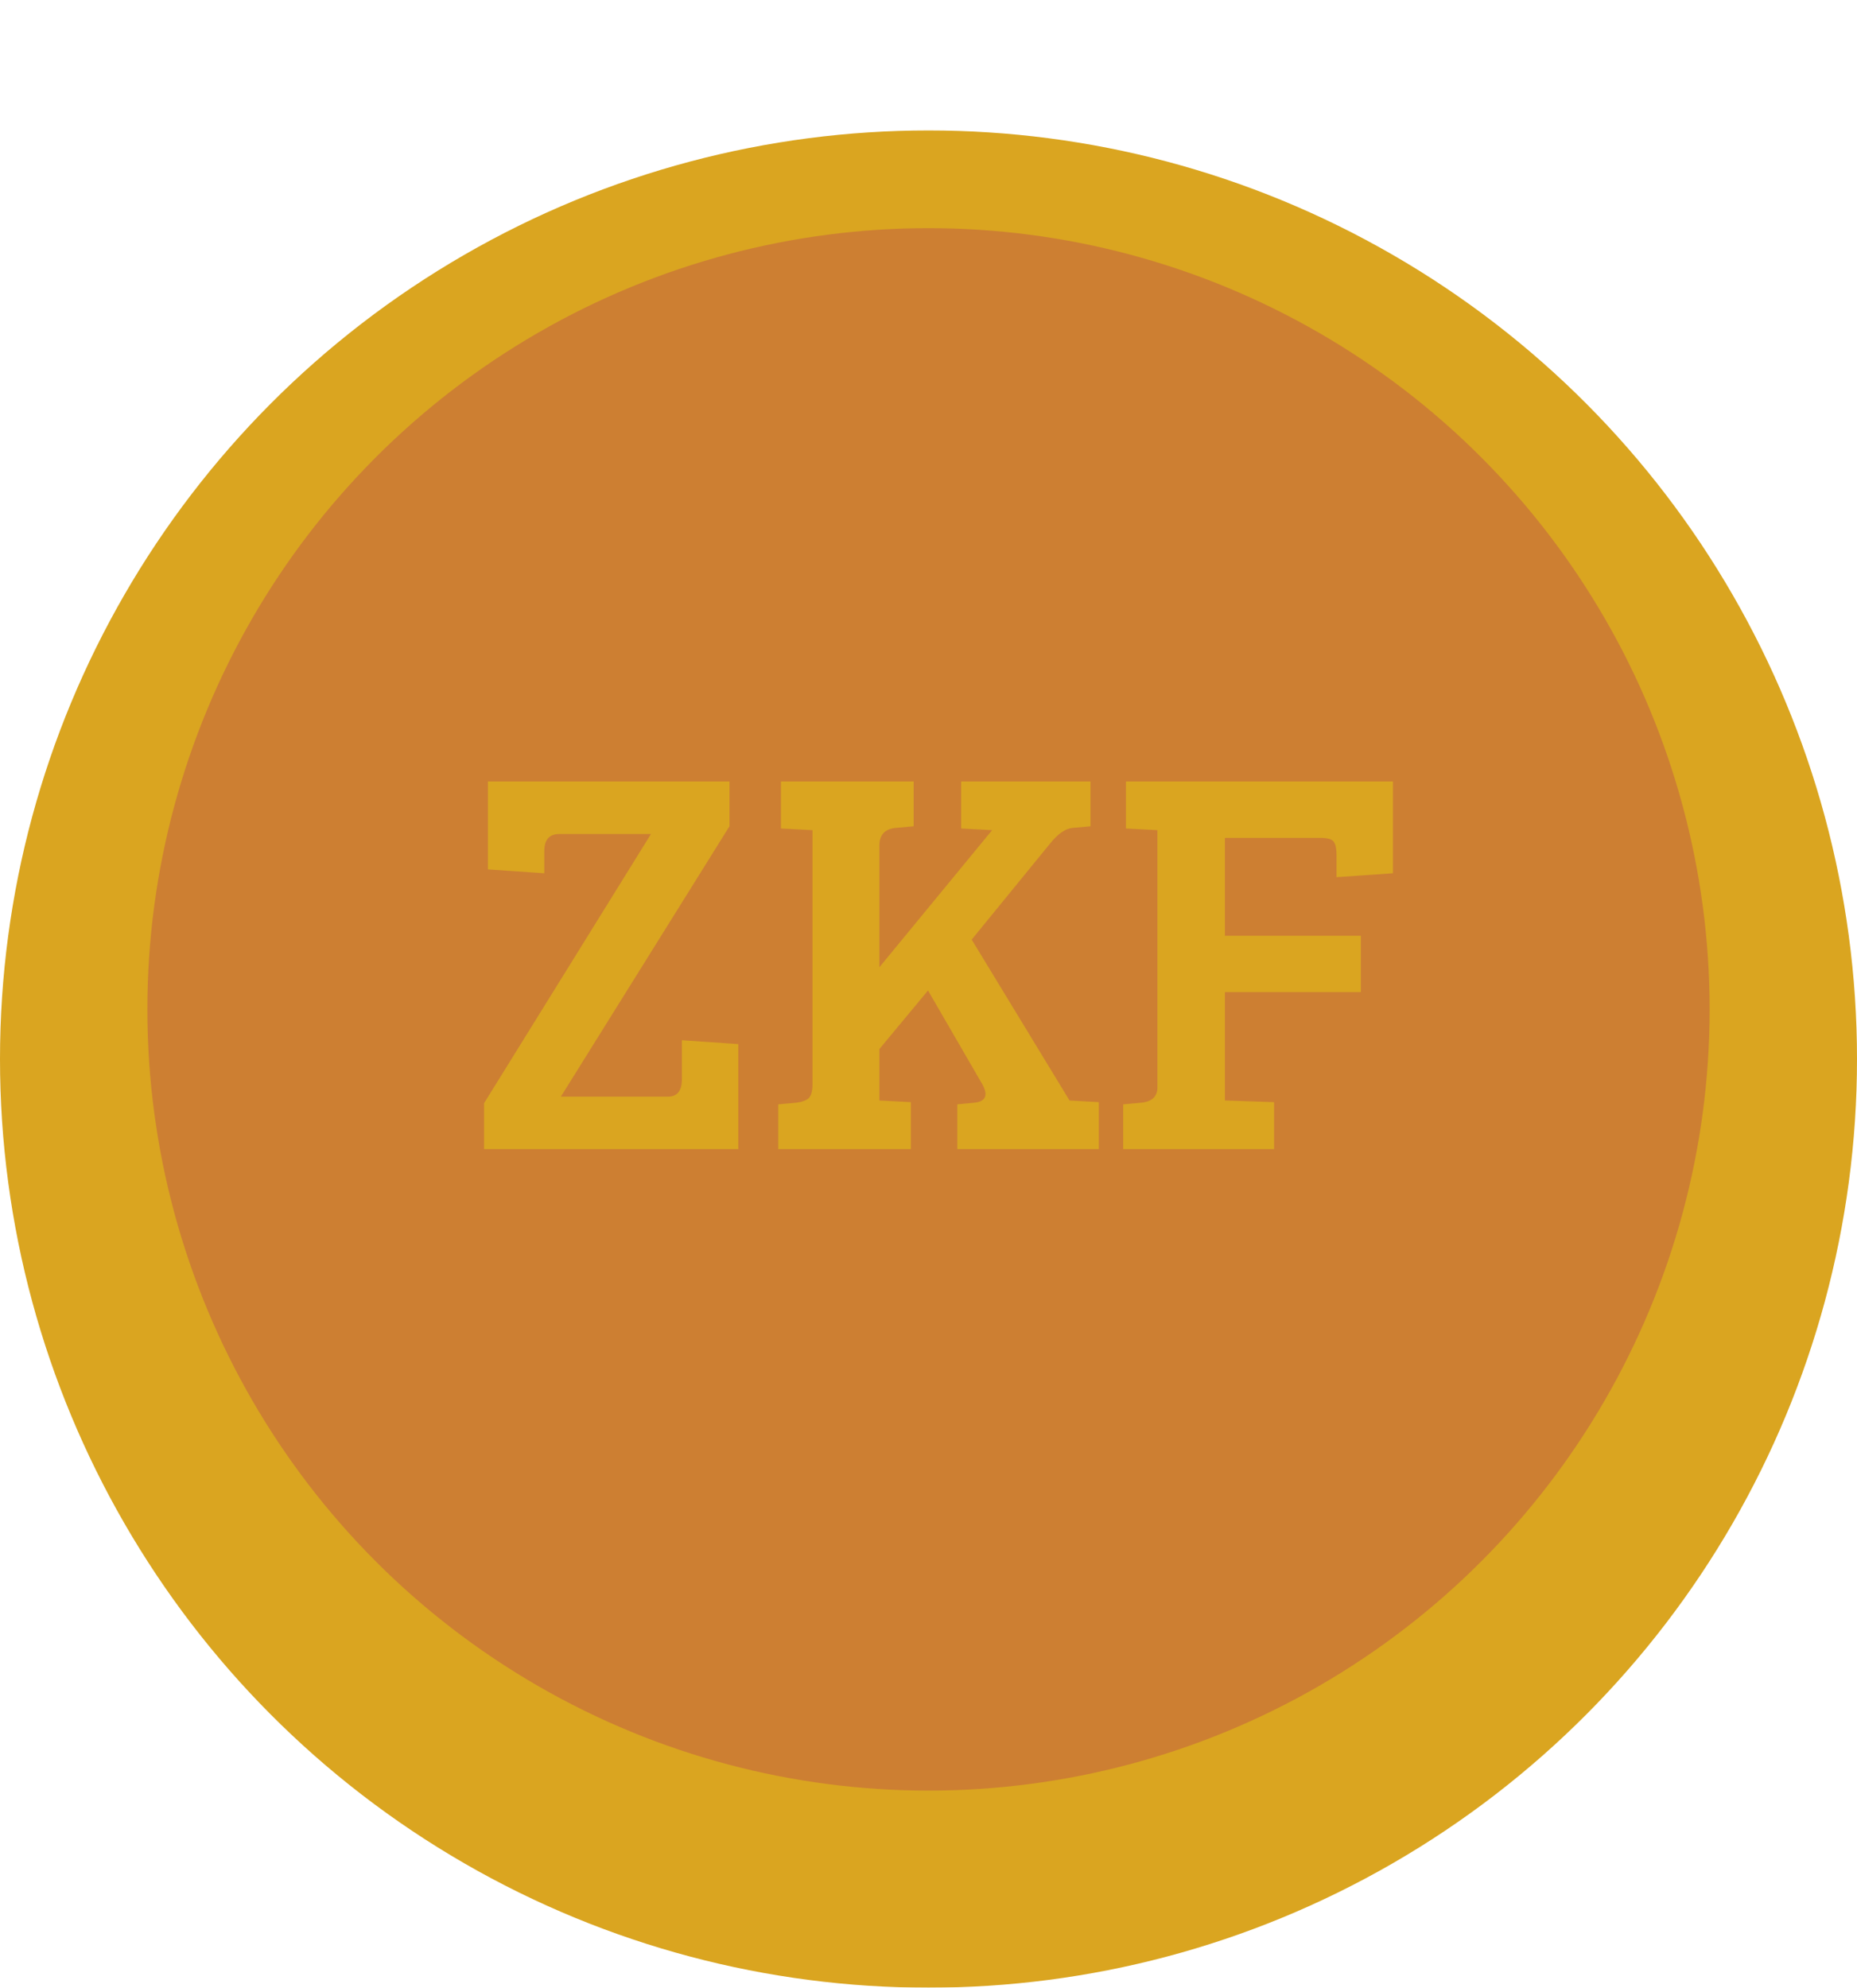<svg width="299" height="320" viewBox="0 0 299 320" fill="none" xmlns="http://www.w3.org/2000/svg">
<g filter="url(#filter0_d_38_32)">
<circle cx="149.5" cy="149.5" r="149.5" fill="#DAA520"/>
</g>
<g filter="url(#filter1_d_38_32)">
<circle cx="149.5" cy="149.5" r="125.77" fill="#CD7F32"/>
</g>
<g filter="url(#filter2_d_38_32)">
<path d="M117.453 126.024L90.308 169.545H107.574C109.057 169.545 109.799 168.596 109.799 166.697V160.467L118.877 161.09V178H77.937V170.613L104.815 127.27H90.041C88.439 127.27 87.638 128.19 87.638 130.029V133.589L78.56 132.966V118.815H117.453V126.024ZM130.821 167.587V126.647L125.748 126.38V118.815H147.108V126.024L144.171 126.291C142.45 126.469 141.59 127.418 141.59 129.139V148.719L159.746 126.647L154.762 126.38V118.815H175.588V126.024L172.651 126.291C171.524 126.41 170.337 127.24 169.091 128.783L156.453 144.269L172.206 170.168L176.923 170.435V178H154.139V170.791L156.898 170.524C158.085 170.405 158.678 169.931 158.678 169.1C158.678 168.744 158.53 168.269 158.233 167.676L149.422 152.457L141.59 161.891V170.168L146.663 170.435V178H125.303V170.791L128.24 170.524C129.13 170.405 129.783 170.168 130.198 169.812C130.613 169.397 130.821 168.655 130.821 167.587ZM180.845 178V170.791L183.782 170.524C185.503 170.346 186.363 169.515 186.363 168.032V126.647L181.29 126.38V118.815H224.277V133.589L215.199 134.212V130.652C215.199 129.643 215.051 128.931 214.754 128.516C214.458 128.101 213.746 127.893 212.618 127.893H197.221V143.646H219.115V152.724H197.221V170.168L205.142 170.435V178H180.845Z" fill="#DAA520"/>
</g>
<defs>
<filter id="filter0_d_38_32" x="0" y="0" width="299" height="320" filterUnits="userSpaceOnUse" color-interpolation-filters="sRGB">
<feFlood flood-opacity="0" result="BackgroundImageFix"/>
<feColorMatrix in="SourceAlpha" type="matrix" values="0 0 0 0 0 0 0 0 0 0 0 0 0 0 0 0 0 0 127 0" result="hardAlpha"/>
<feOffset dy="21"/>
<feComposite in2="hardAlpha" operator="out"/>
<feColorMatrix type="matrix" values="0 0 0 0 0.804 0 0 0 0 0.498 0 0 0 0 0.196 0 0 0 1 0"/>
<feBlend mode="normal" in2="BackgroundImageFix" result="effect1_dropShadow_38_32"/>
<feBlend mode="normal" in="SourceGraphic" in2="effect1_dropShadow_38_32" result="shape"/>
</filter>
<filter id="filter1_d_38_32" x="23.73" y="23.73" width="251.54" height="263.54" filterUnits="userSpaceOnUse" color-interpolation-filters="sRGB">
<feFlood flood-opacity="0" result="BackgroundImageFix"/>
<feColorMatrix in="SourceAlpha" type="matrix" values="0 0 0 0 0 0 0 0 0 0 0 0 0 0 0 0 0 0 127 0" result="hardAlpha"/>
<feMorphology radius="2" operator="erode" in="SourceAlpha" result="effect1_dropShadow_38_32"/>
<feOffset dy="13"/>
<feGaussianBlur stdDeviation="0.5"/>
<feComposite in2="hardAlpha" operator="out"/>
<feColorMatrix type="matrix" values="0 0 0 0 1 0 0 0 0 0.758 0 0 0 0 0.15 0 0 0 1 0"/>
<feBlend mode="normal" in2="BackgroundImageFix" result="effect1_dropShadow_38_32"/>
<feBlend mode="normal" in="SourceGraphic" in2="effect1_dropShadow_38_32" result="shape"/>
</filter>
<filter id="filter2_d_38_32" x="77.936" y="118.815" width="146.341" height="66.185" filterUnits="userSpaceOnUse" color-interpolation-filters="sRGB">
<feFlood flood-opacity="0" result="BackgroundImageFix"/>
<feColorMatrix in="SourceAlpha" type="matrix" values="0 0 0 0 0 0 0 0 0 0 0 0 0 0 0 0 0 0 127 0" result="hardAlpha"/>
<feOffset dy="7"/>
<feComposite in2="hardAlpha" operator="out"/>
<feColorMatrix type="matrix" values="0 0 0 0 0.675 0 0 0 0 0.415 0 0 0 0 0.158 0 0 0 1 0"/>
<feBlend mode="normal" in2="BackgroundImageFix" result="effect1_dropShadow_38_32"/>
<feBlend mode="normal" in="SourceGraphic" in2="effect1_dropShadow_38_32" result="shape"/>
</filter>
</defs>
</svg>
